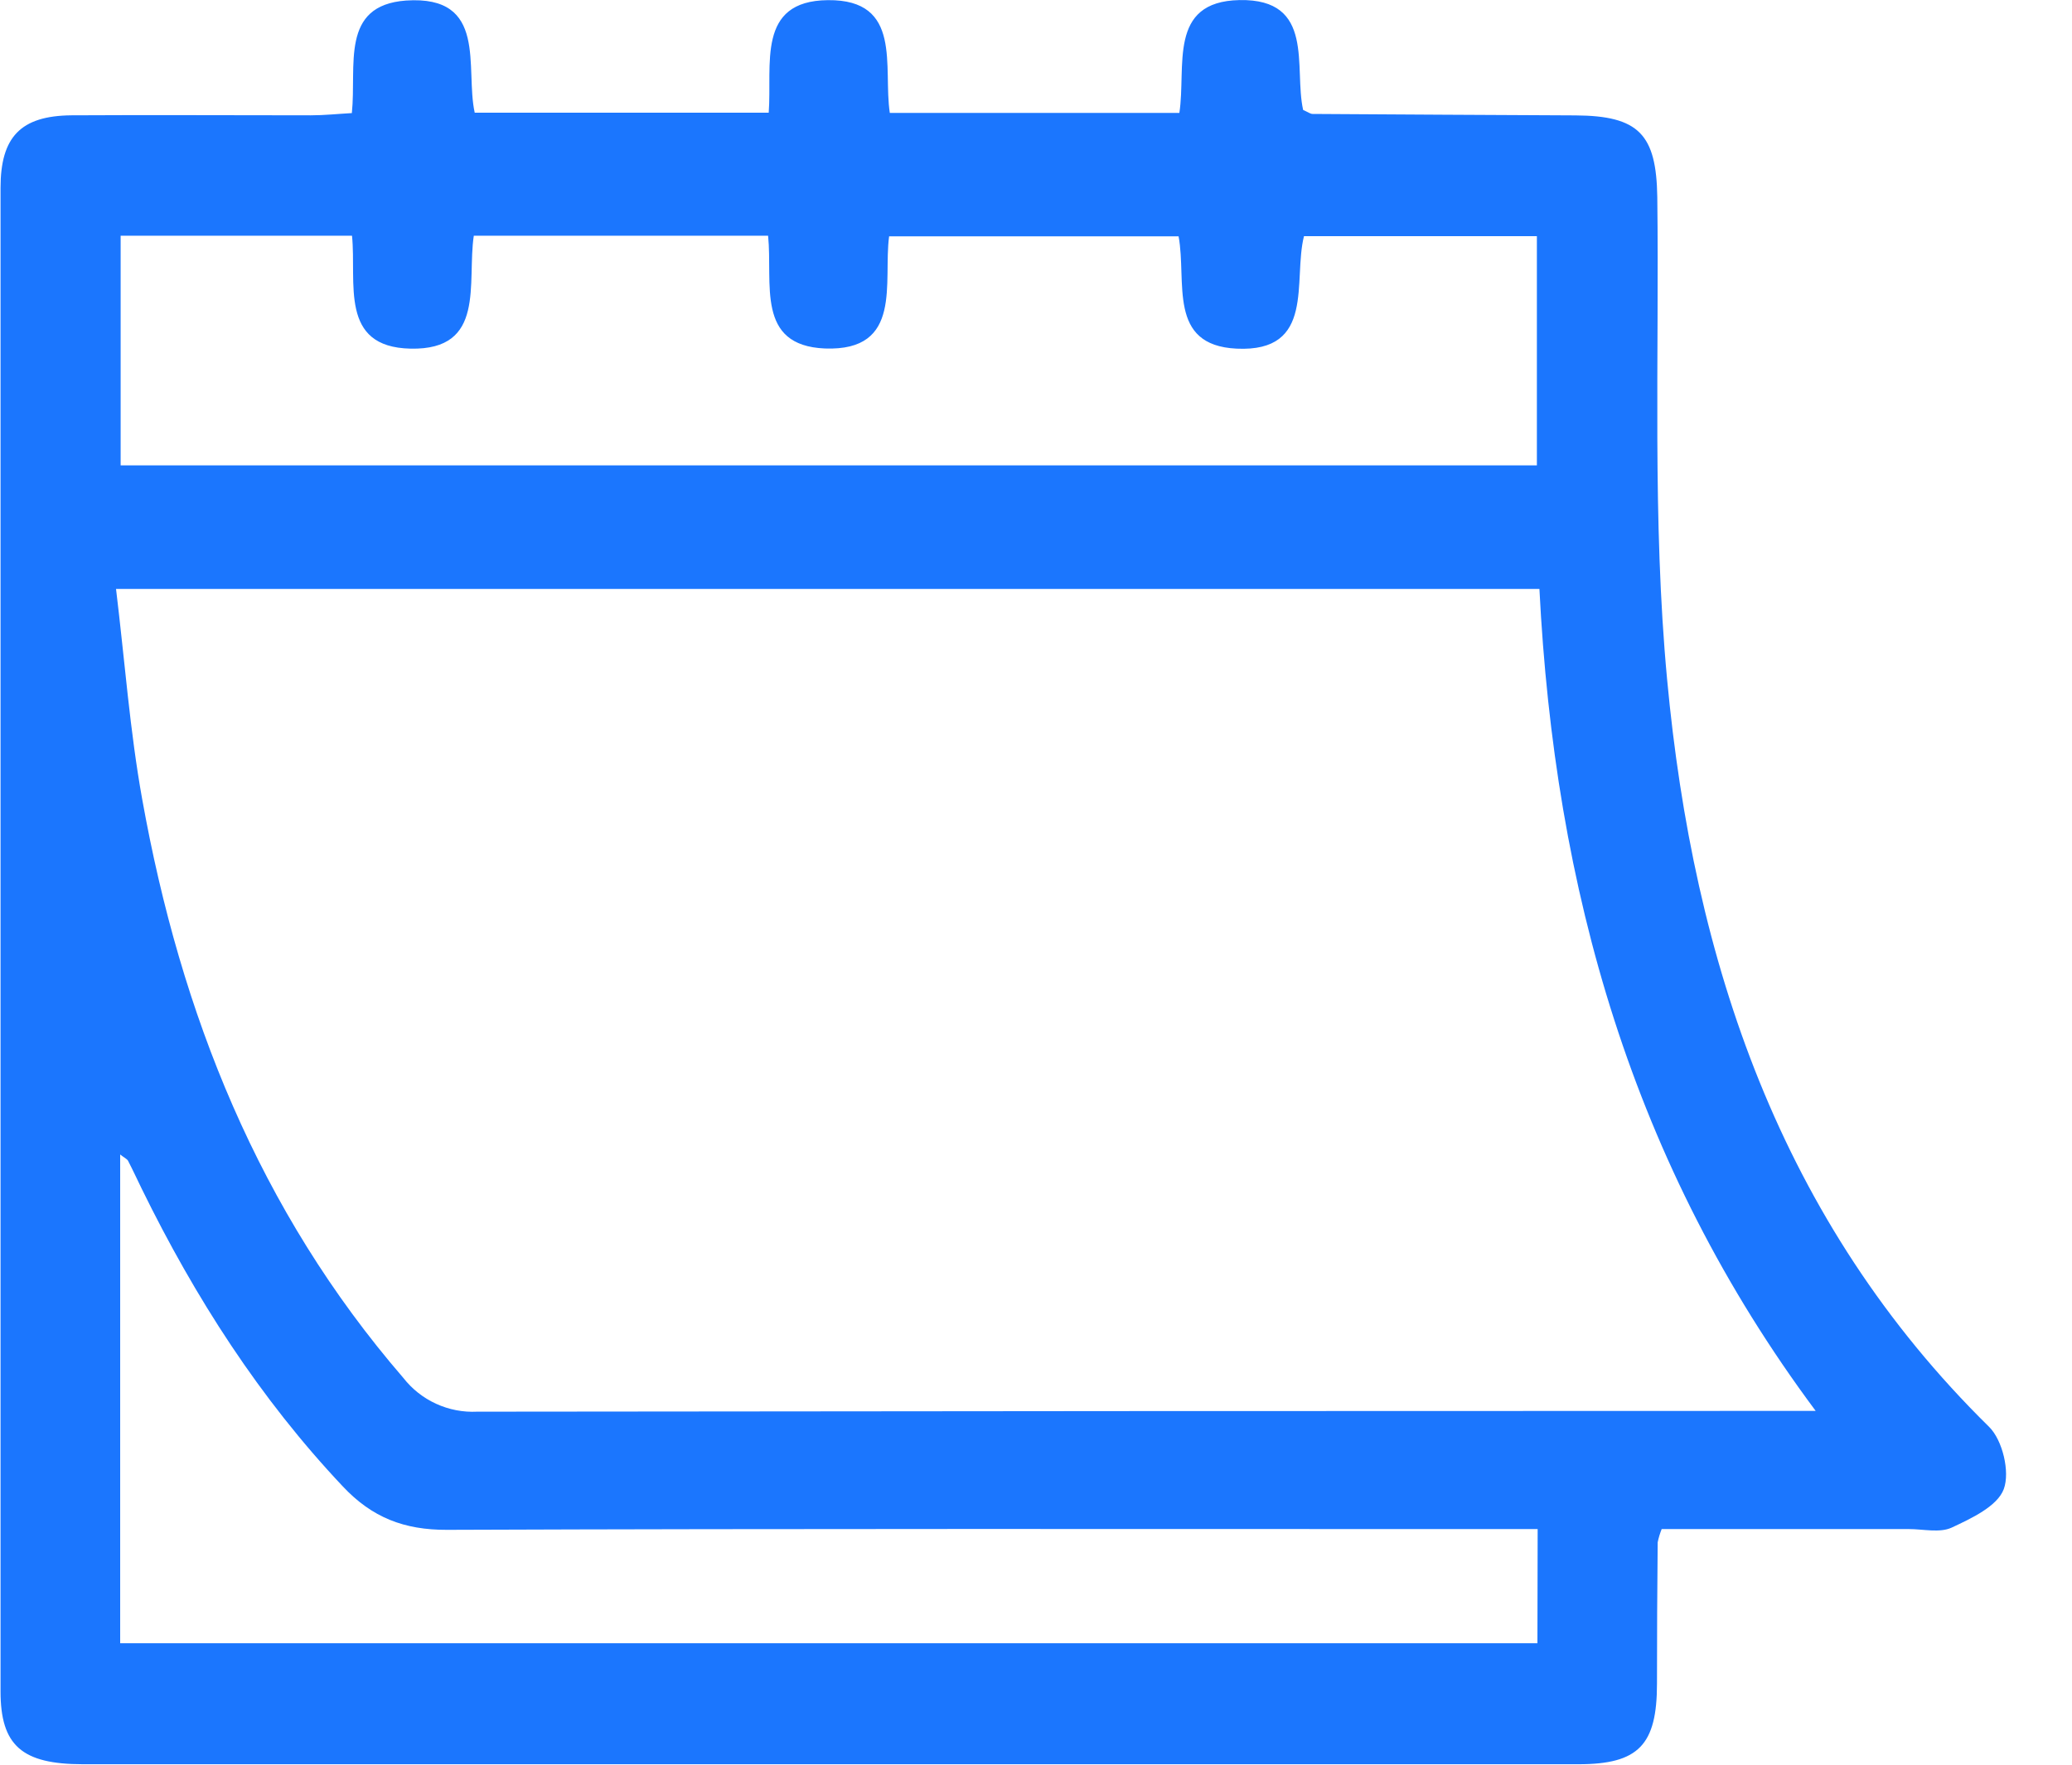 <svg width="27" height="23" viewBox="0 0 27 23" fill="none" xmlns="http://www.w3.org/2000/svg">
<path d="M21.653 19.929H24.875C25.062 19.929 25.276 19.982 25.432 19.91C25.689 19.79 26.028 19.632 26.111 19.408C26.194 19.184 26.095 18.769 25.919 18.596C23.193 15.916 22.067 12.528 21.724 8.856C21.529 6.774 21.622 4.662 21.596 2.57C21.584 1.751 21.356 1.509 20.53 1.504C19.389 1.497 18.246 1.494 17.105 1.485C17.074 1.485 17.044 1.461 16.981 1.433C16.857 0.881 17.144 -0.018 16.152 0.001C15.211 0.019 15.461 0.872 15.368 1.472H11.595C11.505 0.875 11.768 -0.009 10.787 0.002C9.852 0.011 10.064 0.845 10.017 1.469H6.186C6.057 0.887 6.365 -0.065 5.291 0.007C4.428 0.07 4.649 0.854 4.585 1.474C4.405 1.484 4.227 1.503 4.048 1.503C3.009 1.503 1.968 1.497 0.928 1.503C0.269 1.51 0.007 1.785 0.007 2.449C0.007 8.98 0.007 15.511 0.007 22.043C0.007 22.75 0.285 22.994 1.081 22.994C6.384 22.994 11.687 22.994 16.989 22.994C18.183 22.994 19.377 22.994 20.569 22.994C21.355 22.994 21.592 22.74 21.592 21.943C21.592 21.329 21.595 20.716 21.601 20.102C21.613 20.043 21.631 19.985 21.653 19.929ZM20.06 7.676C20.258 11.589 21.263 15.17 23.66 18.389H23.04C17.433 18.389 11.825 18.392 6.218 18.399C6.034 18.408 5.851 18.373 5.683 18.296C5.516 18.22 5.369 18.104 5.256 17.959C3.374 15.78 2.354 13.212 1.853 10.417C1.692 9.523 1.626 8.612 1.512 7.676H20.06ZM10.009 3.072C10.072 3.693 9.844 4.504 10.749 4.542C11.772 4.58 11.506 3.674 11.586 3.08H15.358C15.468 3.671 15.208 4.501 16.114 4.544C17.147 4.593 16.846 3.658 16.992 3.078H20.027V6.065H1.572V3.072H4.587C4.649 3.686 4.415 4.524 5.349 4.544C6.337 4.566 6.082 3.687 6.174 3.072H10.009ZM20.034 21.417H1.566V15.047C1.62 15.09 1.654 15.104 1.668 15.128C1.731 15.249 1.788 15.373 1.847 15.494C2.541 16.91 3.382 18.223 4.469 19.375C4.848 19.778 5.266 19.941 5.824 19.939C10.341 19.922 14.859 19.929 19.377 19.929H20.037L20.034 21.417Z" fill="#1B76FE"/>
</svg>
